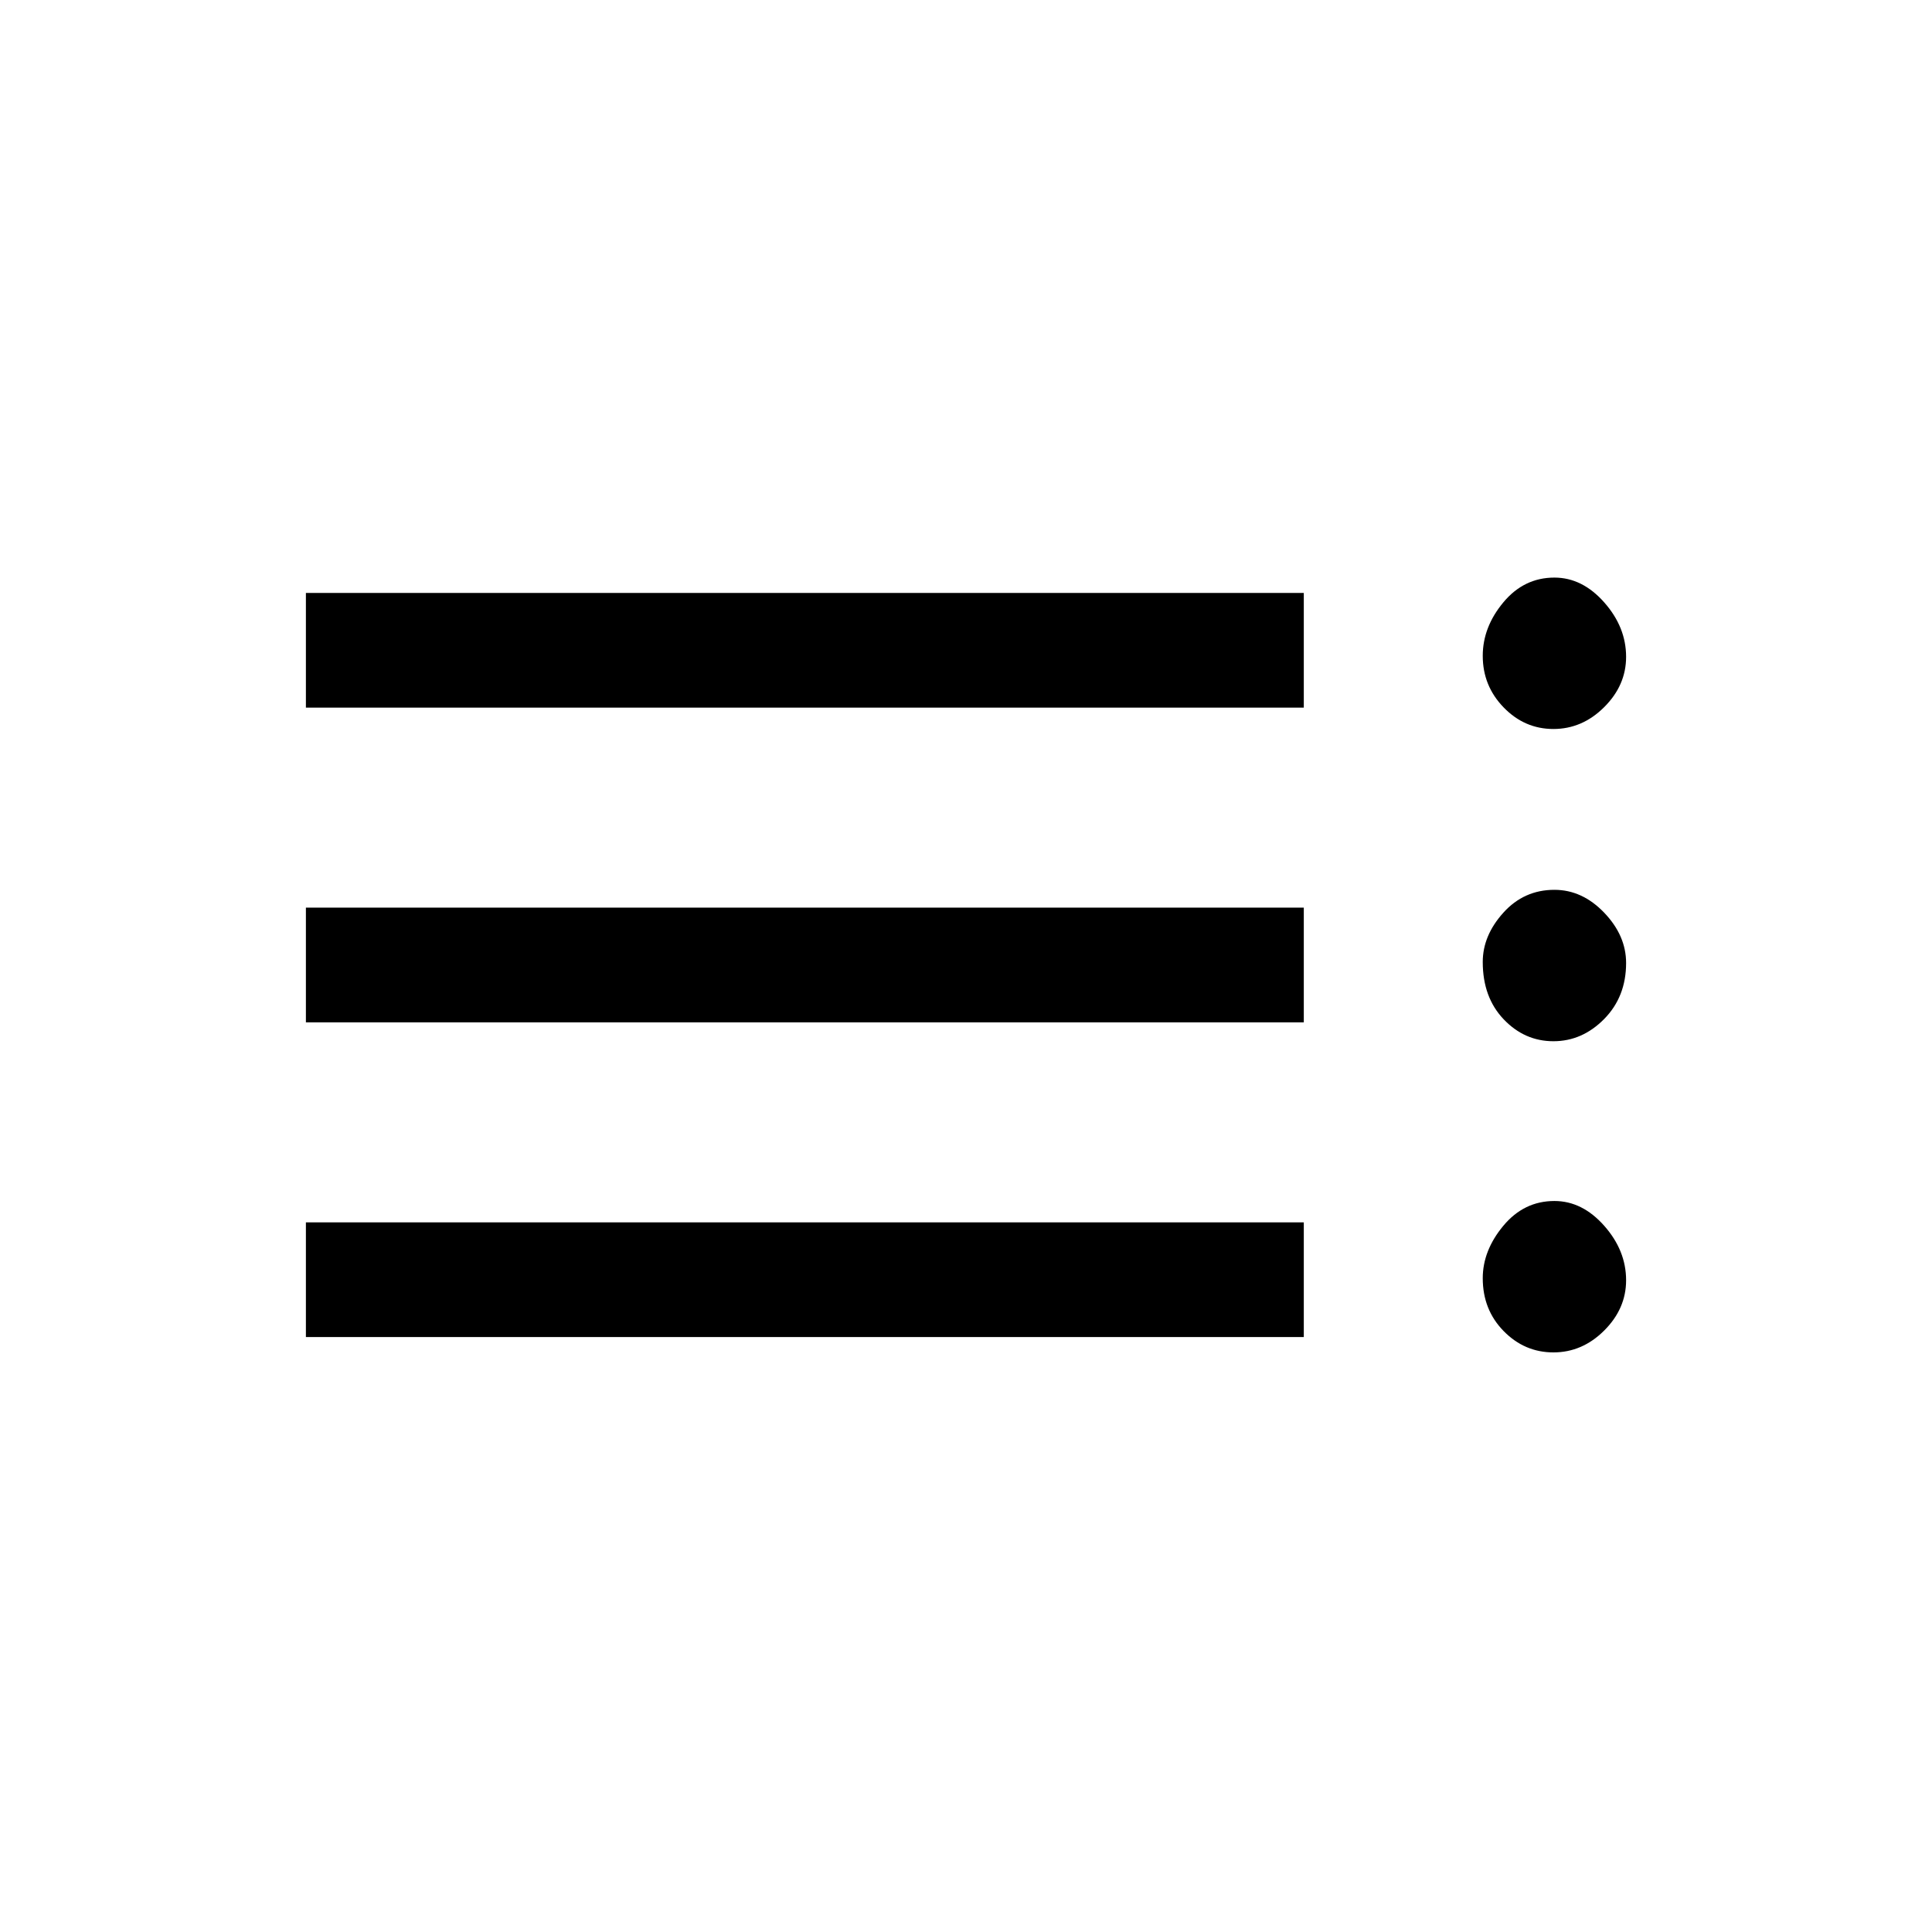 <svg xmlns="http://www.w3.org/2000/svg" height="20" viewBox="0 -960 960 960" width="20"><path d="M152-295.62v-57h495.85v57H152ZM152-452v-57h495.85v57H152Zm0-156.38v-57h495.85v57H152ZM771.88-288q-14.33 0-24.72-10.59-10.39-10.6-10.39-26.26 0-13.78 10.24-26.08 10.24-12.3 25.37-12.3 13.84 0 24.73 12.3T808-323.85q0 14.14-10.89 24.99Q786.22-288 771.88-288Zm0-154.62q-14.33 0-24.72-10.9-10.39-10.91-10.39-28.48 0-13.13 10.24-24.49 10.24-11.36 25.37-11.36 13.84 0 24.73 11.36T808-481.5q0 16.77-10.89 27.83-10.89 11.05-25.23 11.05Zm0-155.15q-14.33 0-24.72-10.71-10.39-10.7-10.39-25.64 0-14.28 10.24-26.58 10.24-12.3 25.37-12.3 13.84 0 24.73 12.3T808-633.62q0 14.14-10.89 24.99-10.89 10.86-25.23 10.86Z"/></svg>